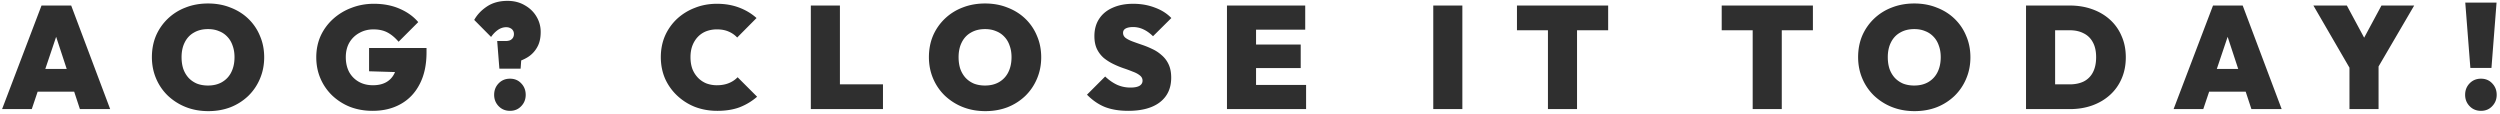 <svg width="550" height="25" fill="none" xmlns="http://www.w3.org/2000/svg"><path d="M.46 24L9.134 1.216h6.528L24.237 24H17.58L11.213 4.64h2.304L6.989 24H.46zm5.633-3.84v-4.992h12.736v4.992H6.093zm39.74 4.288c-1.792 0-3.445-.299-4.96-.896a12.37 12.37 0 01-3.936-2.496 11.361 11.361 0 01-2.592-3.776c-.618-1.45-.928-3.019-.928-4.704 0-1.707.299-3.275.896-4.704a11.45 11.45 0 012.592-3.744 11.576 11.576 0 013.904-2.464c1.515-.597 3.168-.896 4.96-.896 1.792 0 3.435.299 4.928.896 1.515.576 2.827 1.397 3.936 2.464a10.97 10.97 0 012.56 3.776c.619 1.43.928 2.997.928 4.704 0 1.685-.31 3.253-.928 4.704a11.388 11.388 0 01-2.56 3.776 11.993 11.993 0 01-3.904 2.496c-1.493.576-3.125.864-4.896.864zm-.064-5.632c1.195 0 2.23-.256 3.104-.768a5.103 5.103 0 002.016-2.176c.47-.939.704-2.037.704-3.296 0-.939-.138-1.781-.416-2.528-.256-.768-.64-1.419-1.152-1.952a4.84 4.84 0 00-1.856-1.248c-.704-.299-1.504-.448-2.4-.448-1.194 0-2.23.256-3.104.768-.874.49-1.546 1.205-2.016 2.144-.47.917-.704 2.005-.704 3.264 0 .96.128 1.824.384 2.592.278.768.672 1.43 1.184 1.984.512.533 1.12.95 1.824 1.248.726.277 1.536.416 2.432.416zm36.195 5.568c-1.77 0-3.414-.288-4.928-.864a12.37 12.37 0 01-3.936-2.496 11.45 11.45 0 01-2.592-3.744c-.619-1.43-.928-2.987-.928-4.672 0-1.707.32-3.275.96-4.704a11.453 11.453 0 012.72-3.712 12.505 12.505 0 014.064-2.464c1.536-.597 3.178-.896 4.928-.896 2.112 0 4 .363 5.664 1.088 1.685.725 3.05 1.707 4.096 2.944l-4.32 4.32c-.79-.917-1.61-1.6-2.464-2.048-.854-.448-1.878-.672-3.072-.672-1.13 0-2.155.256-3.072.768a5.672 5.672 0 00-2.208 2.112c-.534.917-.8 1.995-.8 3.232s.245 2.325.736 3.264a5.515 5.515 0 002.112 2.144c.896.512 1.941.768 3.136.768 1.152 0 2.122-.224 2.912-.672a4.337 4.337 0 001.792-1.92c.426-.832.64-1.813.64-2.944L91.788 16l-10.592-.32v-5.12h12.64v.96c0 2.73-.502 5.056-1.504 6.976-.982 1.92-2.368 3.381-4.16 4.384-1.77 1.003-3.84 1.504-6.208 1.504zm27.9-9.28l-.48-6.08h1.856c.362 0 .682-.053.96-.16.277-.128.49-.31.64-.544a1.52 1.52 0 00.224-.832c0-.32-.075-.587-.224-.8a1.298 1.298 0 00-.608-.512c-.235-.128-.523-.192-.864-.192-.662 0-1.291.213-1.888.64a6.018 6.018 0 00-1.44 1.504l-3.712-3.744c.64-1.152 1.568-2.133 2.784-2.944 1.237-.832 2.752-1.248 4.544-1.248 1.429 0 2.688.32 3.776.96 1.109.619 1.973 1.45 2.592 2.496a6.44 6.44 0 01.928 3.392c0 1.365-.267 2.496-.8 3.392a5.988 5.988 0 01-2.048 2.144 9.319 9.319 0 01-2.688 1.12l1.376-2.208-.256 3.616h-4.672zm2.336 9.28c-1.003 0-1.835-.341-2.496-1.024-.662-.683-.992-1.515-.992-2.496 0-1.003.33-1.845.992-2.528.661-.683 1.493-1.024 2.496-1.024 1.002 0 1.824.341 2.464 1.024.661.683.992 1.525.992 2.528 0 .981-.331 1.813-.992 2.496-.64.683-1.462 1.024-2.464 1.024zm45.596 0c-1.75 0-3.382-.288-4.896-.864a12.354 12.354 0 01-3.936-2.496 11.624 11.624 0 01-2.656-3.744c-.619-1.45-.928-3.019-.928-4.704 0-1.707.309-3.275.928-4.704a11.49 11.49 0 012.624-3.712 12.192 12.192 0 013.936-2.432c1.493-.597 3.114-.896 4.864-.896 1.77 0 3.392.277 4.864.832 1.472.555 2.752 1.323 3.84 2.304l-4.256 4.288a5.46 5.46 0 00-1.888-1.312c-.726-.32-1.579-.48-2.56-.48a6.58 6.58 0 00-2.368.416 5.073 5.073 0 00-1.824 1.216c-.512.533-.918 1.184-1.216 1.952-.278.747-.416 1.59-.416 2.528 0 .96.138 1.824.416 2.592a5.89 5.89 0 001.216 1.92c.512.533 1.12.95 1.824 1.248a6.573 6.573 0 002.368.416c.96 0 1.813-.15 2.56-.448a5.472 5.472 0 001.984-1.312l4.288 4.288c-1.131.981-2.4 1.75-3.808 2.304-1.408.533-3.062.8-4.96.8zM178.382 24V1.216h6.4V24h-6.4zm5.216 0v-5.44h10.656V24h-10.656zm33.179.448c-1.792 0-3.445-.299-4.96-.896a12.376 12.376 0 01-3.936-2.496 11.37 11.37 0 01-2.592-3.776c-.619-1.45-.928-3.019-.928-4.704 0-1.707.299-3.275.896-4.704a11.458 11.458 0 012.592-3.744 11.575 11.575 0 013.904-2.464c1.515-.597 3.168-.896 4.96-.896 1.792 0 3.435.299 4.928.896 1.515.576 2.827 1.397 3.936 2.464a10.971 10.971 0 012.56 3.776c.619 1.43.928 2.997.928 4.704 0 1.685-.309 3.253-.928 4.704a11.39 11.39 0 01-2.56 3.776 11.994 11.994 0 01-3.904 2.496c-1.493.576-3.125.864-4.896.864zm-.064-5.632c1.195 0 2.229-.256 3.104-.768a5.1 5.1 0 002.016-2.176c.469-.939.704-2.037.704-3.296 0-.939-.139-1.781-.416-2.528-.256-.768-.64-1.419-1.152-1.952a4.843 4.843 0 00-1.856-1.248c-.704-.299-1.504-.448-2.4-.448-1.195 0-2.229.256-3.104.768-.875.49-1.547 1.205-2.016 2.144-.469.917-.704 2.005-.704 3.264 0 .96.128 1.824.384 2.592.277.768.672 1.43 1.184 1.984.512.533 1.12.95 1.824 1.248.725.277 1.536.416 2.432.416zm31.479 5.568c-1.942 0-3.638-.277-5.088-.832-1.43-.576-2.752-1.483-3.968-2.72l4-4c.832.79 1.706 1.397 2.624 1.824a7.2 7.2 0 002.944.608c.874 0 1.536-.128 1.984-.384.448-.277.672-.65.672-1.12 0-.47-.192-.853-.576-1.152-.384-.32-.896-.597-1.536-.832a31.691 31.691 0 00-2.08-.768 19.818 19.818 0 01-2.24-.928c-.747-.363-1.44-.8-2.08-1.312a6.206 6.206 0 01-1.504-1.952c-.384-.79-.576-1.75-.576-2.88 0-1.472.352-2.741 1.056-3.808.704-1.067 1.696-1.877 2.976-2.432 1.28-.576 2.784-.864 4.512-.864 1.706 0 3.285.277 4.736.832 1.472.533 2.688 1.301 3.648 2.304l-4.032 4c-.704-.683-1.408-1.184-2.112-1.504a5.21 5.21 0 00-2.304-.512c-.662 0-1.195.107-1.6.32-.384.213-.576.533-.576.96 0 .448.192.821.576 1.12.384.277.885.533 1.504.768.64.235 1.333.48 2.08.736.768.256 1.525.565 2.272.928a8.12 8.12 0 012.048 1.344 5.827 5.827 0 011.536 2.016c.384.81.576 1.792.576 2.944 0 2.325-.832 4.128-2.496 5.408-1.643 1.259-3.968 1.888-6.976 1.888zm21.74-.384V1.216h6.4V24h-6.4zm5.184 0v-5.312h12.224V24h-12.224zm0-9.024V9.792h11.04v5.184h-11.04zm0-8.448V1.216h12.032v5.312h-12.032zM315.319 24V1.216h6.4V24h-6.4zm25.228 0V1.216h6.4V24h-6.4zm-6.816-17.344v-5.44h20.064v5.44h-20.064zM385.59 24V1.216h6.4V24h-6.4zm-6.816-17.344v-5.44h20.064v5.44h-20.064zm42.428 17.792c-1.792 0-3.445-.299-4.96-.896a12.376 12.376 0 01-3.936-2.496 11.37 11.37 0 01-2.592-3.776c-.619-1.45-.928-3.019-.928-4.704 0-1.707.299-3.275.896-4.704a11.458 11.458 0 012.592-3.744 11.575 11.575 0 013.904-2.464c1.515-.597 3.168-.896 4.96-.896 1.792 0 3.435.299 4.928.896 1.515.576 2.827 1.397 3.936 2.464a10.971 10.971 0 012.56 3.776c.619 1.43.928 2.997.928 4.704 0 1.685-.309 3.253-.928 4.704a11.39 11.39 0 01-2.56 3.776 11.994 11.994 0 01-3.904 2.496c-1.493.576-3.125.864-4.896.864zm-.064-5.632c1.195 0 2.229-.256 3.104-.768a5.1 5.1 0 002.016-2.176c.469-.939.704-2.037.704-3.296 0-.939-.139-1.781-.416-2.528-.256-.768-.64-1.419-1.152-1.952a4.843 4.843 0 00-1.856-1.248c-.704-.299-1.504-.448-2.4-.448-1.195 0-2.229.256-3.104.768-.875.49-1.547 1.205-2.016 2.144-.469.917-.704 2.005-.704 3.264 0 .96.128 1.824.384 2.592.277.768.672 1.43 1.184 1.984.512.533 1.12.95 1.824 1.248.725.277 1.536.416 2.432.416zM450.013 24v-5.44h5.312c1.195 0 2.23-.213 3.104-.64a4.6 4.6 0 002.016-2.016c.47-.896.704-2.005.704-3.328s-.245-2.421-.736-3.296a4.457 4.457 0 00-2.016-1.952c-.853-.448-1.877-.672-3.072-.672h-5.632v-5.44h5.632c1.792 0 3.435.267 4.928.8 1.515.533 2.827 1.301 3.936 2.304a10.144 10.144 0 012.56 3.616c.619 1.387.928 2.944.928 4.672 0 1.728-.309 3.296-.928 4.704a10.213 10.213 0 01-2.56 3.584c-1.109 1.003-2.41 1.77-3.904 2.304-1.493.533-3.125.8-4.896.8h-5.376zm-4.288 0V1.216h6.4V24h-6.4zm32.467 0l8.672-22.784h6.528L501.968 24h-6.656l-6.368-19.36h2.304L484.72 24h-6.528zm5.632-3.84v-4.992h12.736v4.992h-12.736zm33.795-4l-8.672-14.944h7.36l6.56 12.192h-5.504l6.56-12.192h7.2l-8.736 14.944h-4.768zm-.736 7.84V13.824h6.4V24h-6.4zm26.597-9.056L542.36.576h6.88l-1.12 14.368h-4.64zm2.336 9.44c-1.002 0-1.834-.341-2.496-1.024-.661-.683-.992-1.515-.992-2.496 0-1.003.331-1.845.992-2.528.662-.683 1.494-1.024 2.496-1.024 1.003 0 1.824.341 2.464 1.024.662.683.992 1.525.992 2.528 0 .981-.33 1.813-.992 2.496-.64.683-1.461 1.024-2.464 1.024z" fill="#2F2F2F"/></svg>